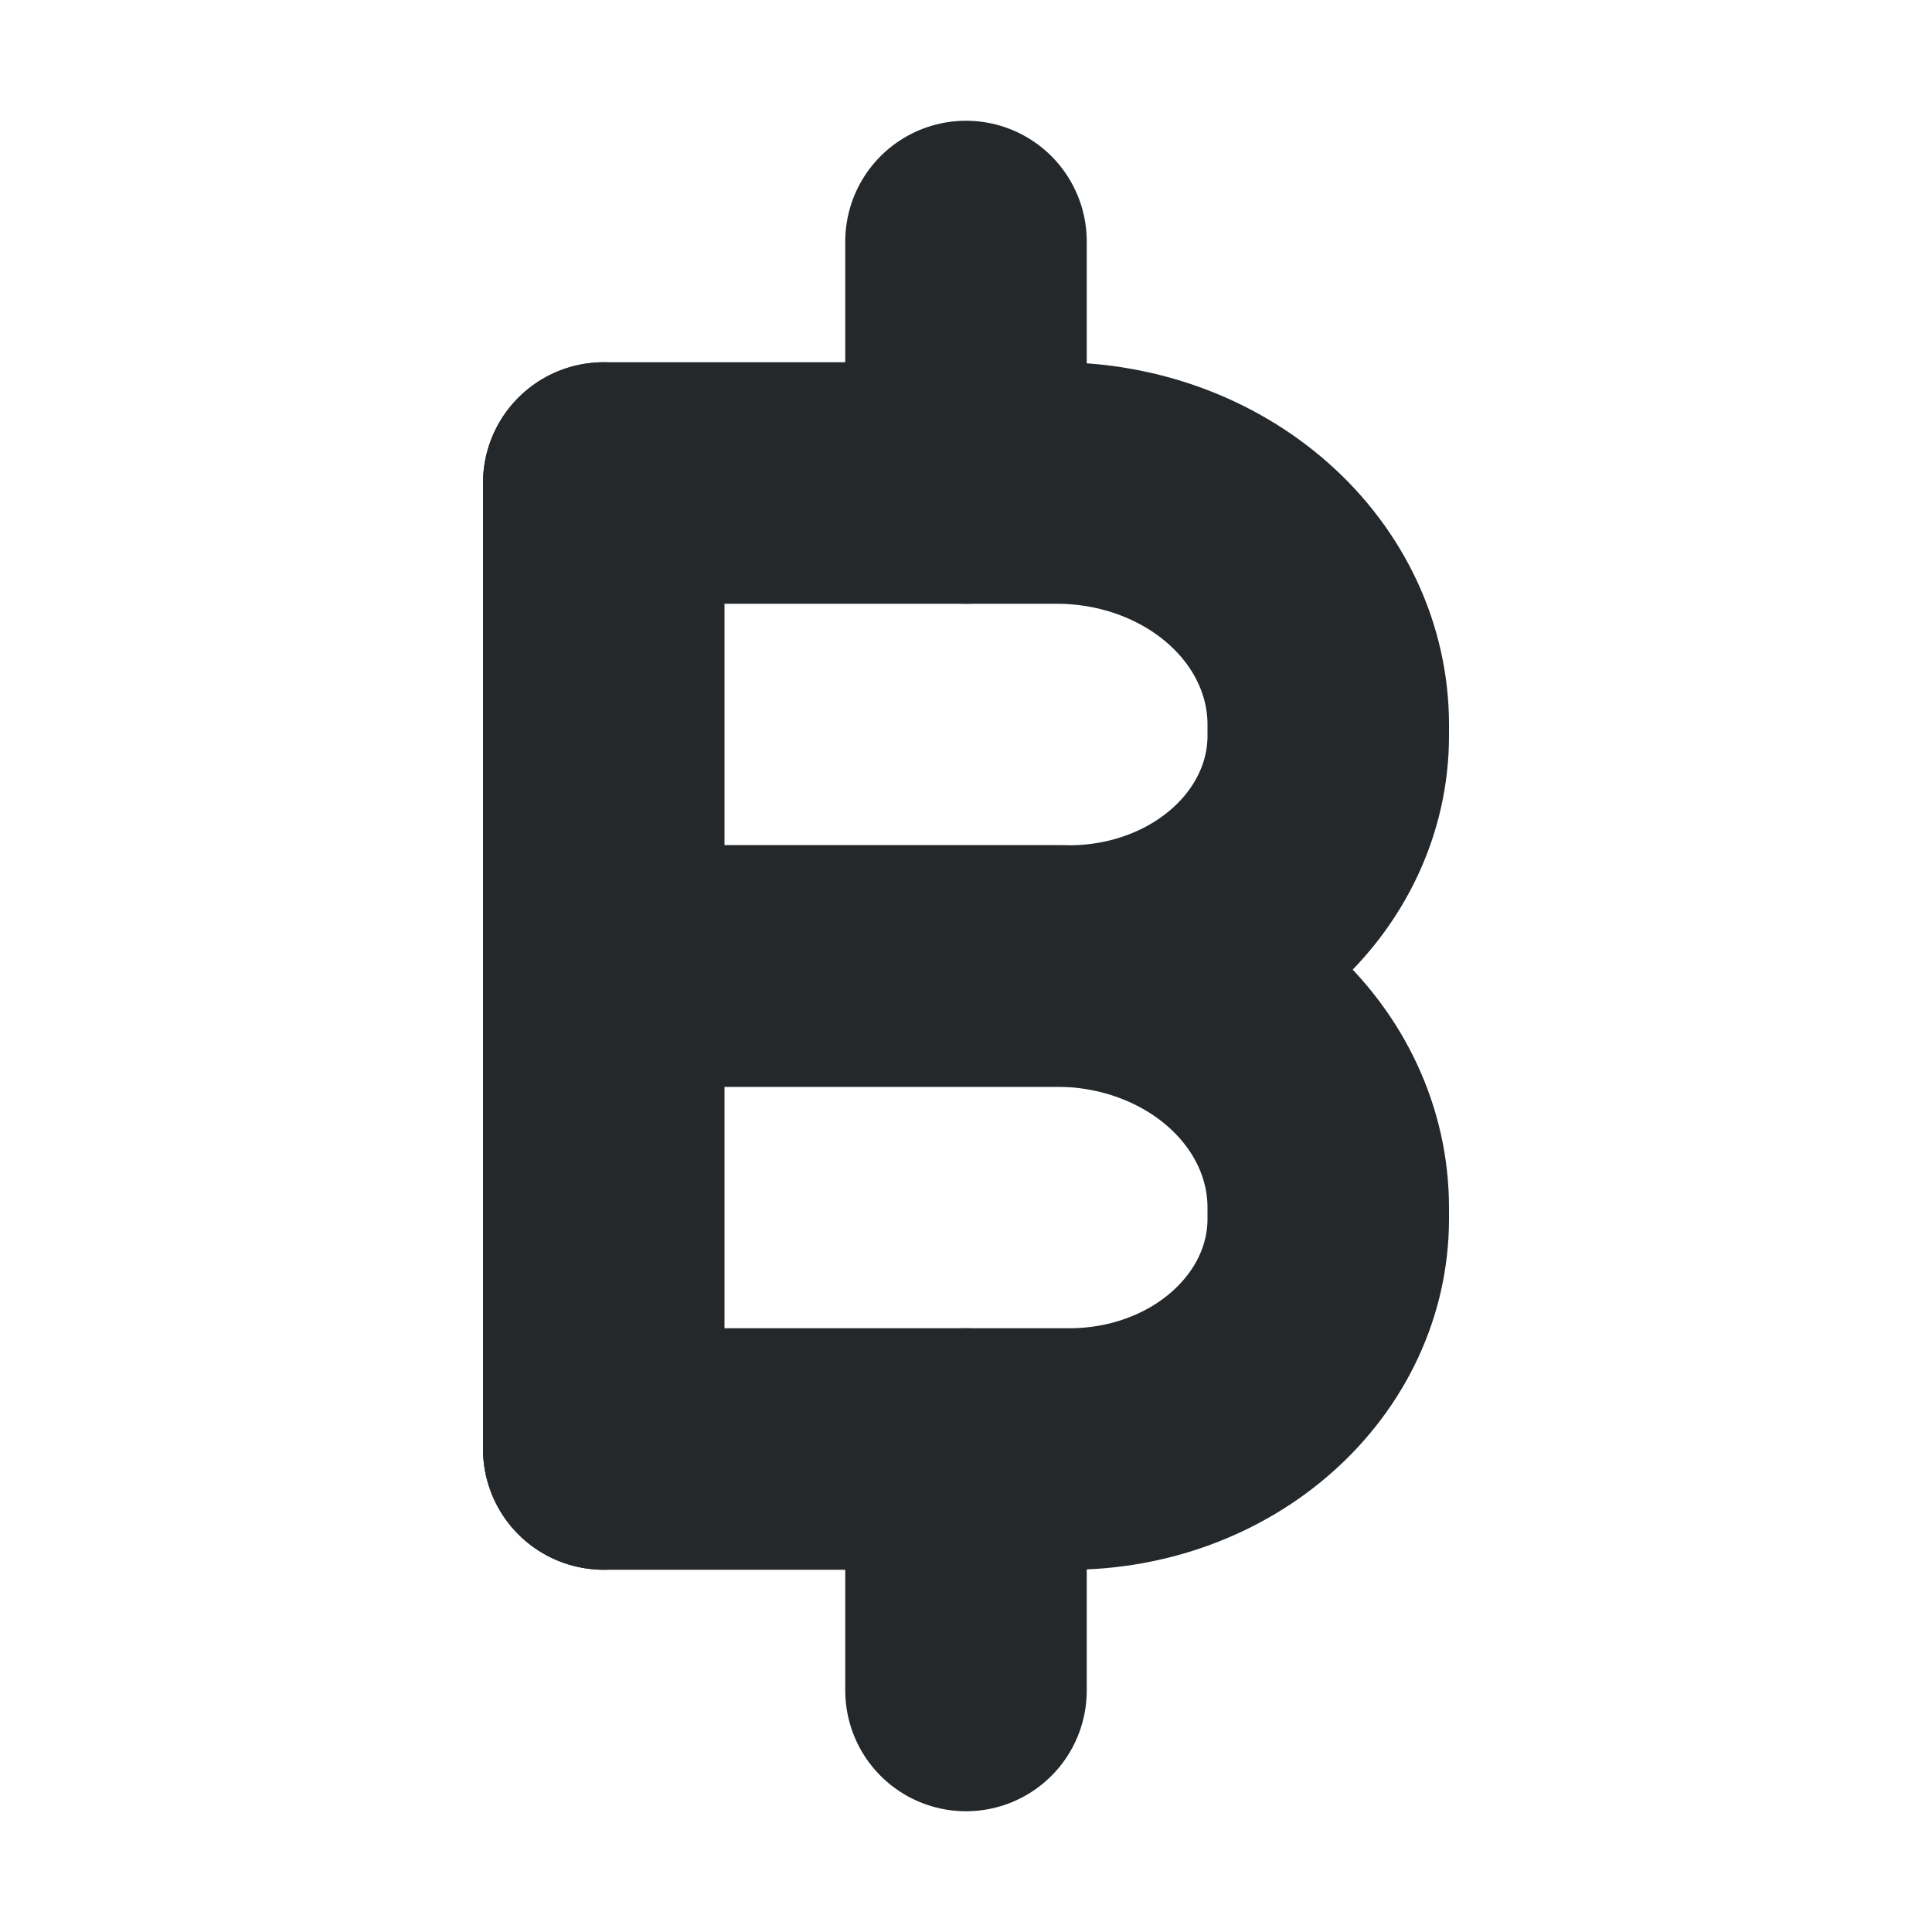 <svg width="16" height="16" viewBox="0 0 16 16" fill="none" xmlns="http://www.w3.org/2000/svg">
<path d="M5 4H8.75C9.347 4 9.919 4.211 10.341 4.586C10.763 4.961 11 5.47 11 6V6.095C11 6.6 10.774 7.085 10.372 7.442C9.971 7.799 9.426 8 8.857 8H5" stroke="#24282B" stroke-width="2" stroke-linecap="round" stroke-linejoin="round"/>
<path d="M5 8H8.75C9.347 8 9.919 8.211 10.341 8.586C10.763 8.961 11 9.47 11 10V10.095C11 10.601 10.774 11.085 10.372 11.442C9.971 11.799 9.426 12 8.857 12H5" stroke="#24282B" stroke-width="2" stroke-linecap="round" stroke-linejoin="round"/>
<path d="M5 4V12" stroke="#24282B" stroke-width="2" stroke-linecap="round" stroke-linejoin="round"/>
<path d="M8 2V4" stroke="#24282B" stroke-width="2" stroke-linecap="round" stroke-linejoin="round"/>
<path d="M8 12L8 14" stroke="#24282B" stroke-width="2" stroke-linecap="round" stroke-linejoin="round"/>
</svg>
